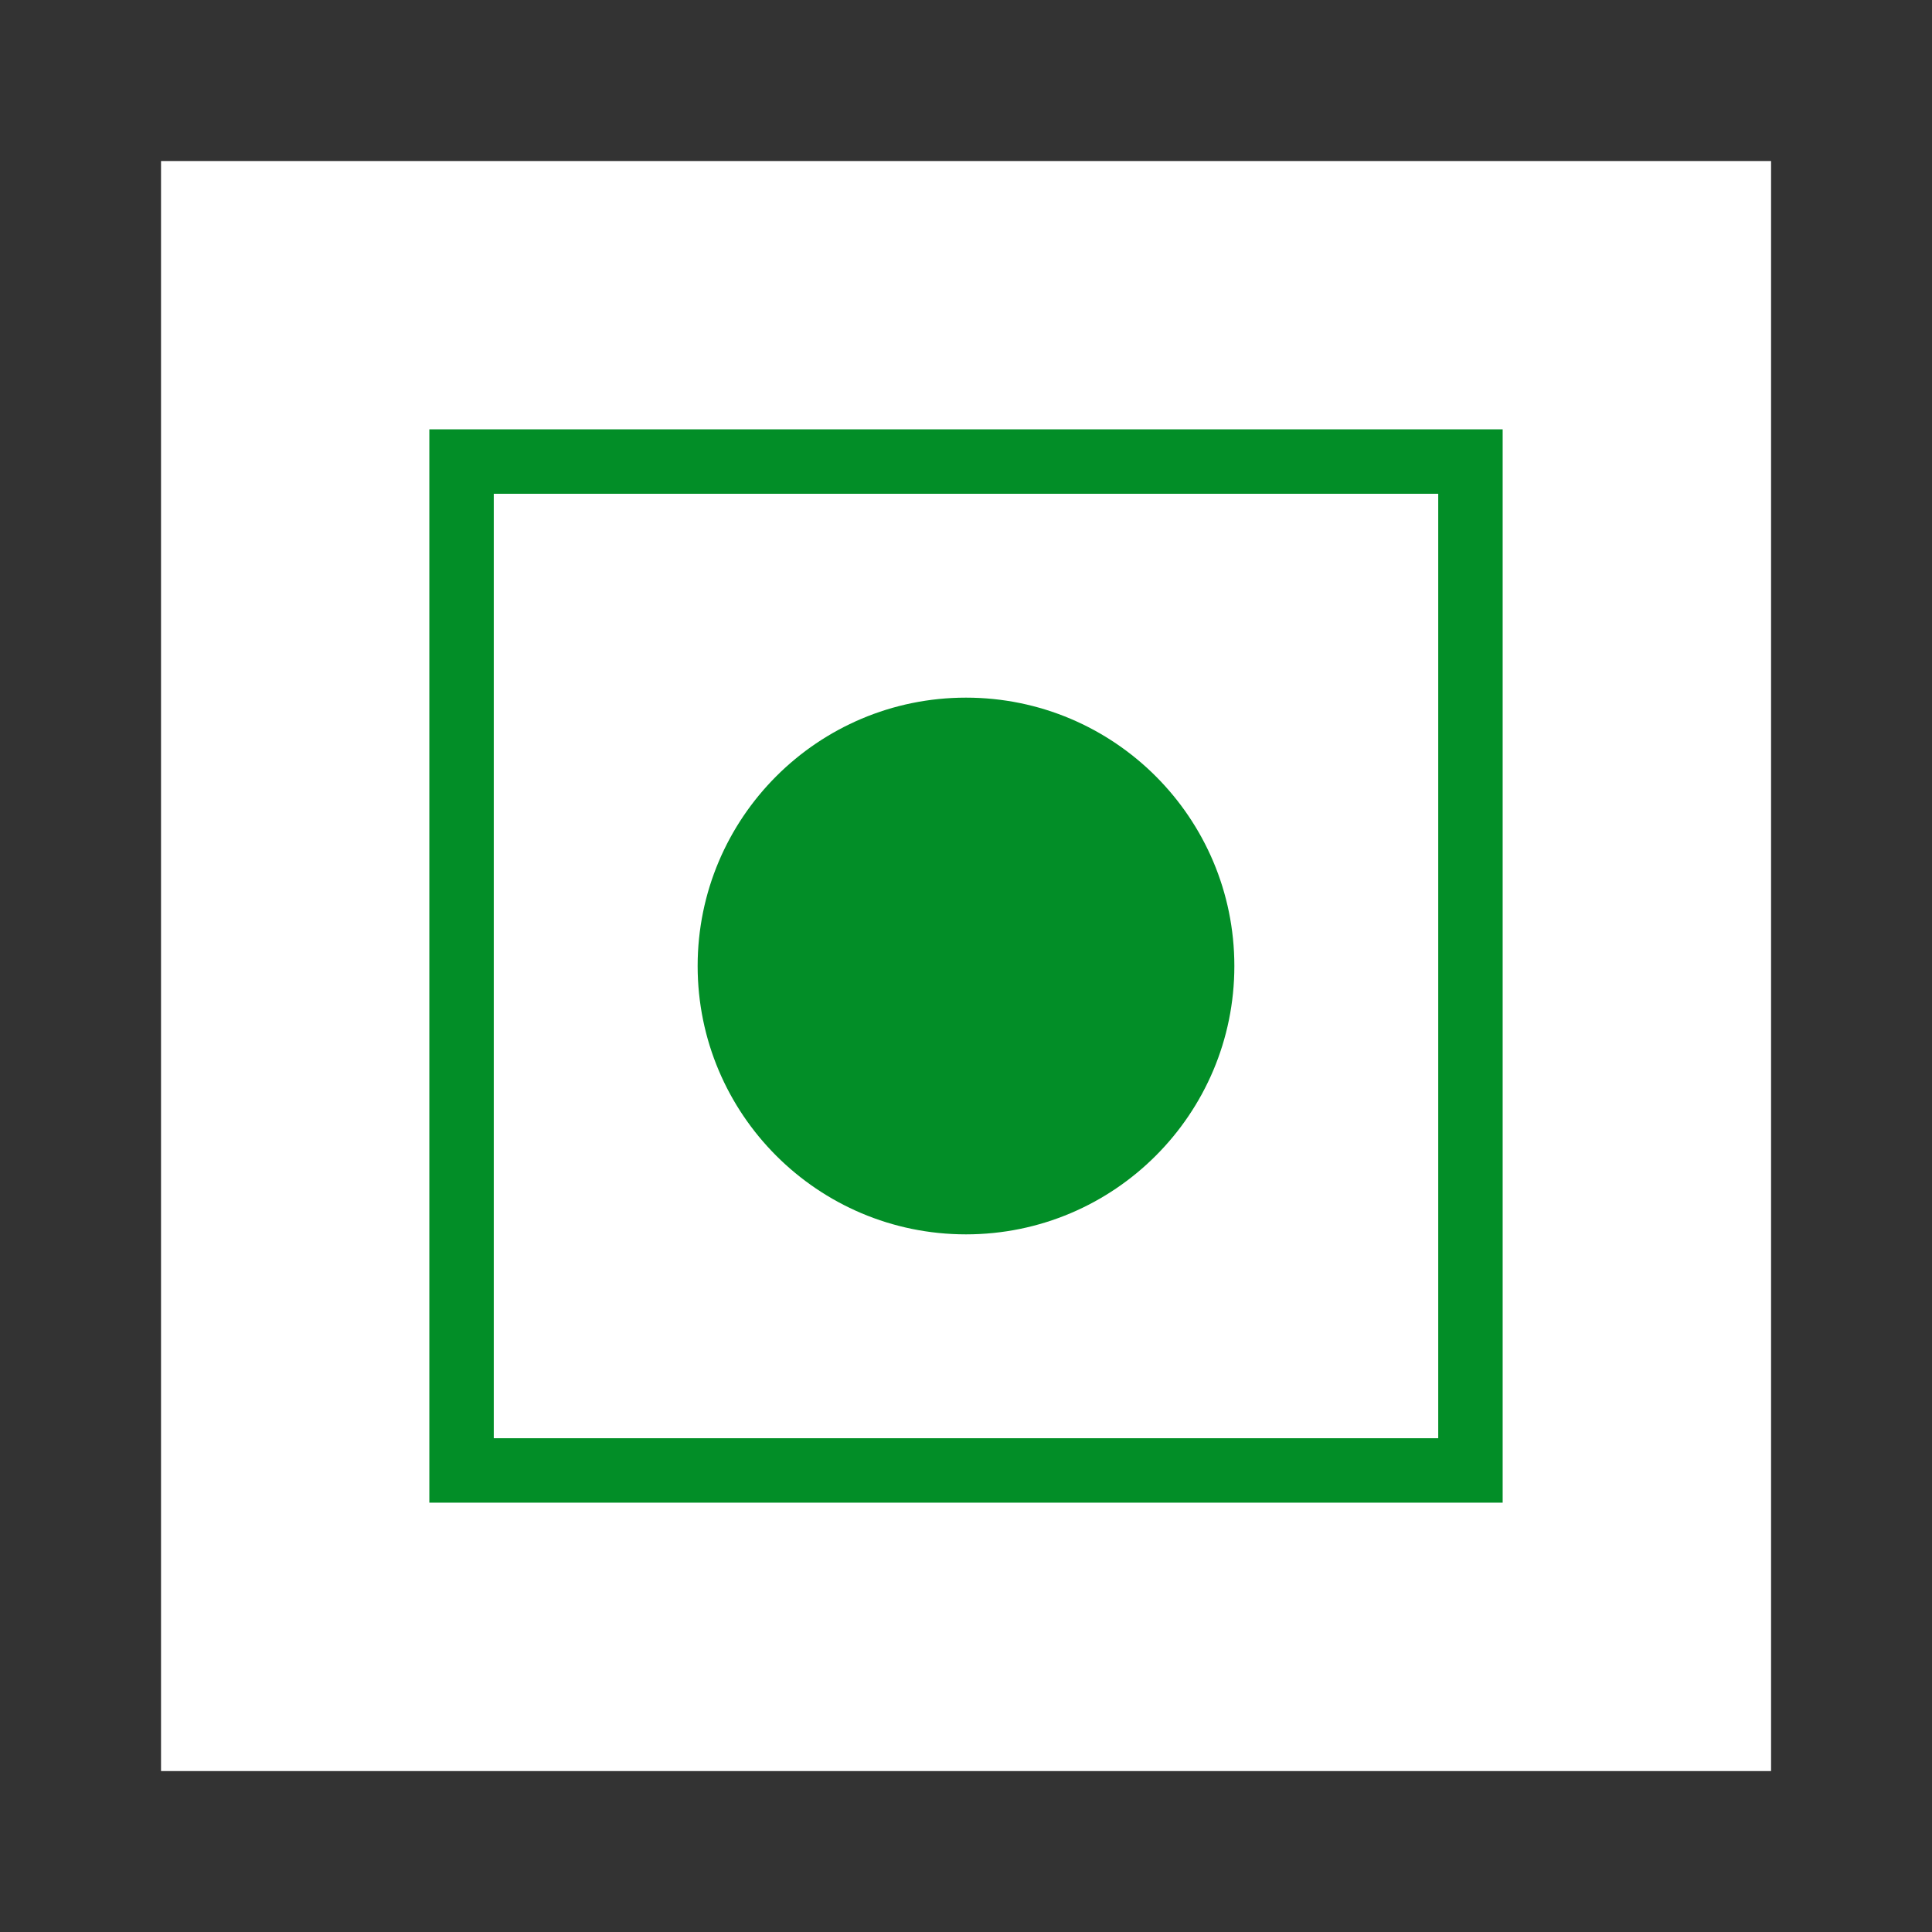 <svg width="20" height="20" viewBox="0 0 20 20" fill="none" xmlns="http://www.w3.org/2000/svg">
<rect x="0" y="0" width="20" height="20" fill="#333333" stroke="none"/>
<rect width="16.667" height="16.667" transform="translate(1.667 1.667)" fill="white"/>
<rect x="4.778" y="4.778" width="10.444" height="10.444" stroke="#028E27" stroke-width="0.667"/>
<path fill-rule="evenodd" clip-rule="evenodd" d="M10 12.778C11.534 12.778 12.778 11.534 12.778 10C12.778 8.466 11.534 7.222 10 7.222C8.466 7.222 7.222 8.466 7.222 10C7.222 11.534 8.466 12.778 10 12.778Z" fill="#028E27"/>
</svg>
